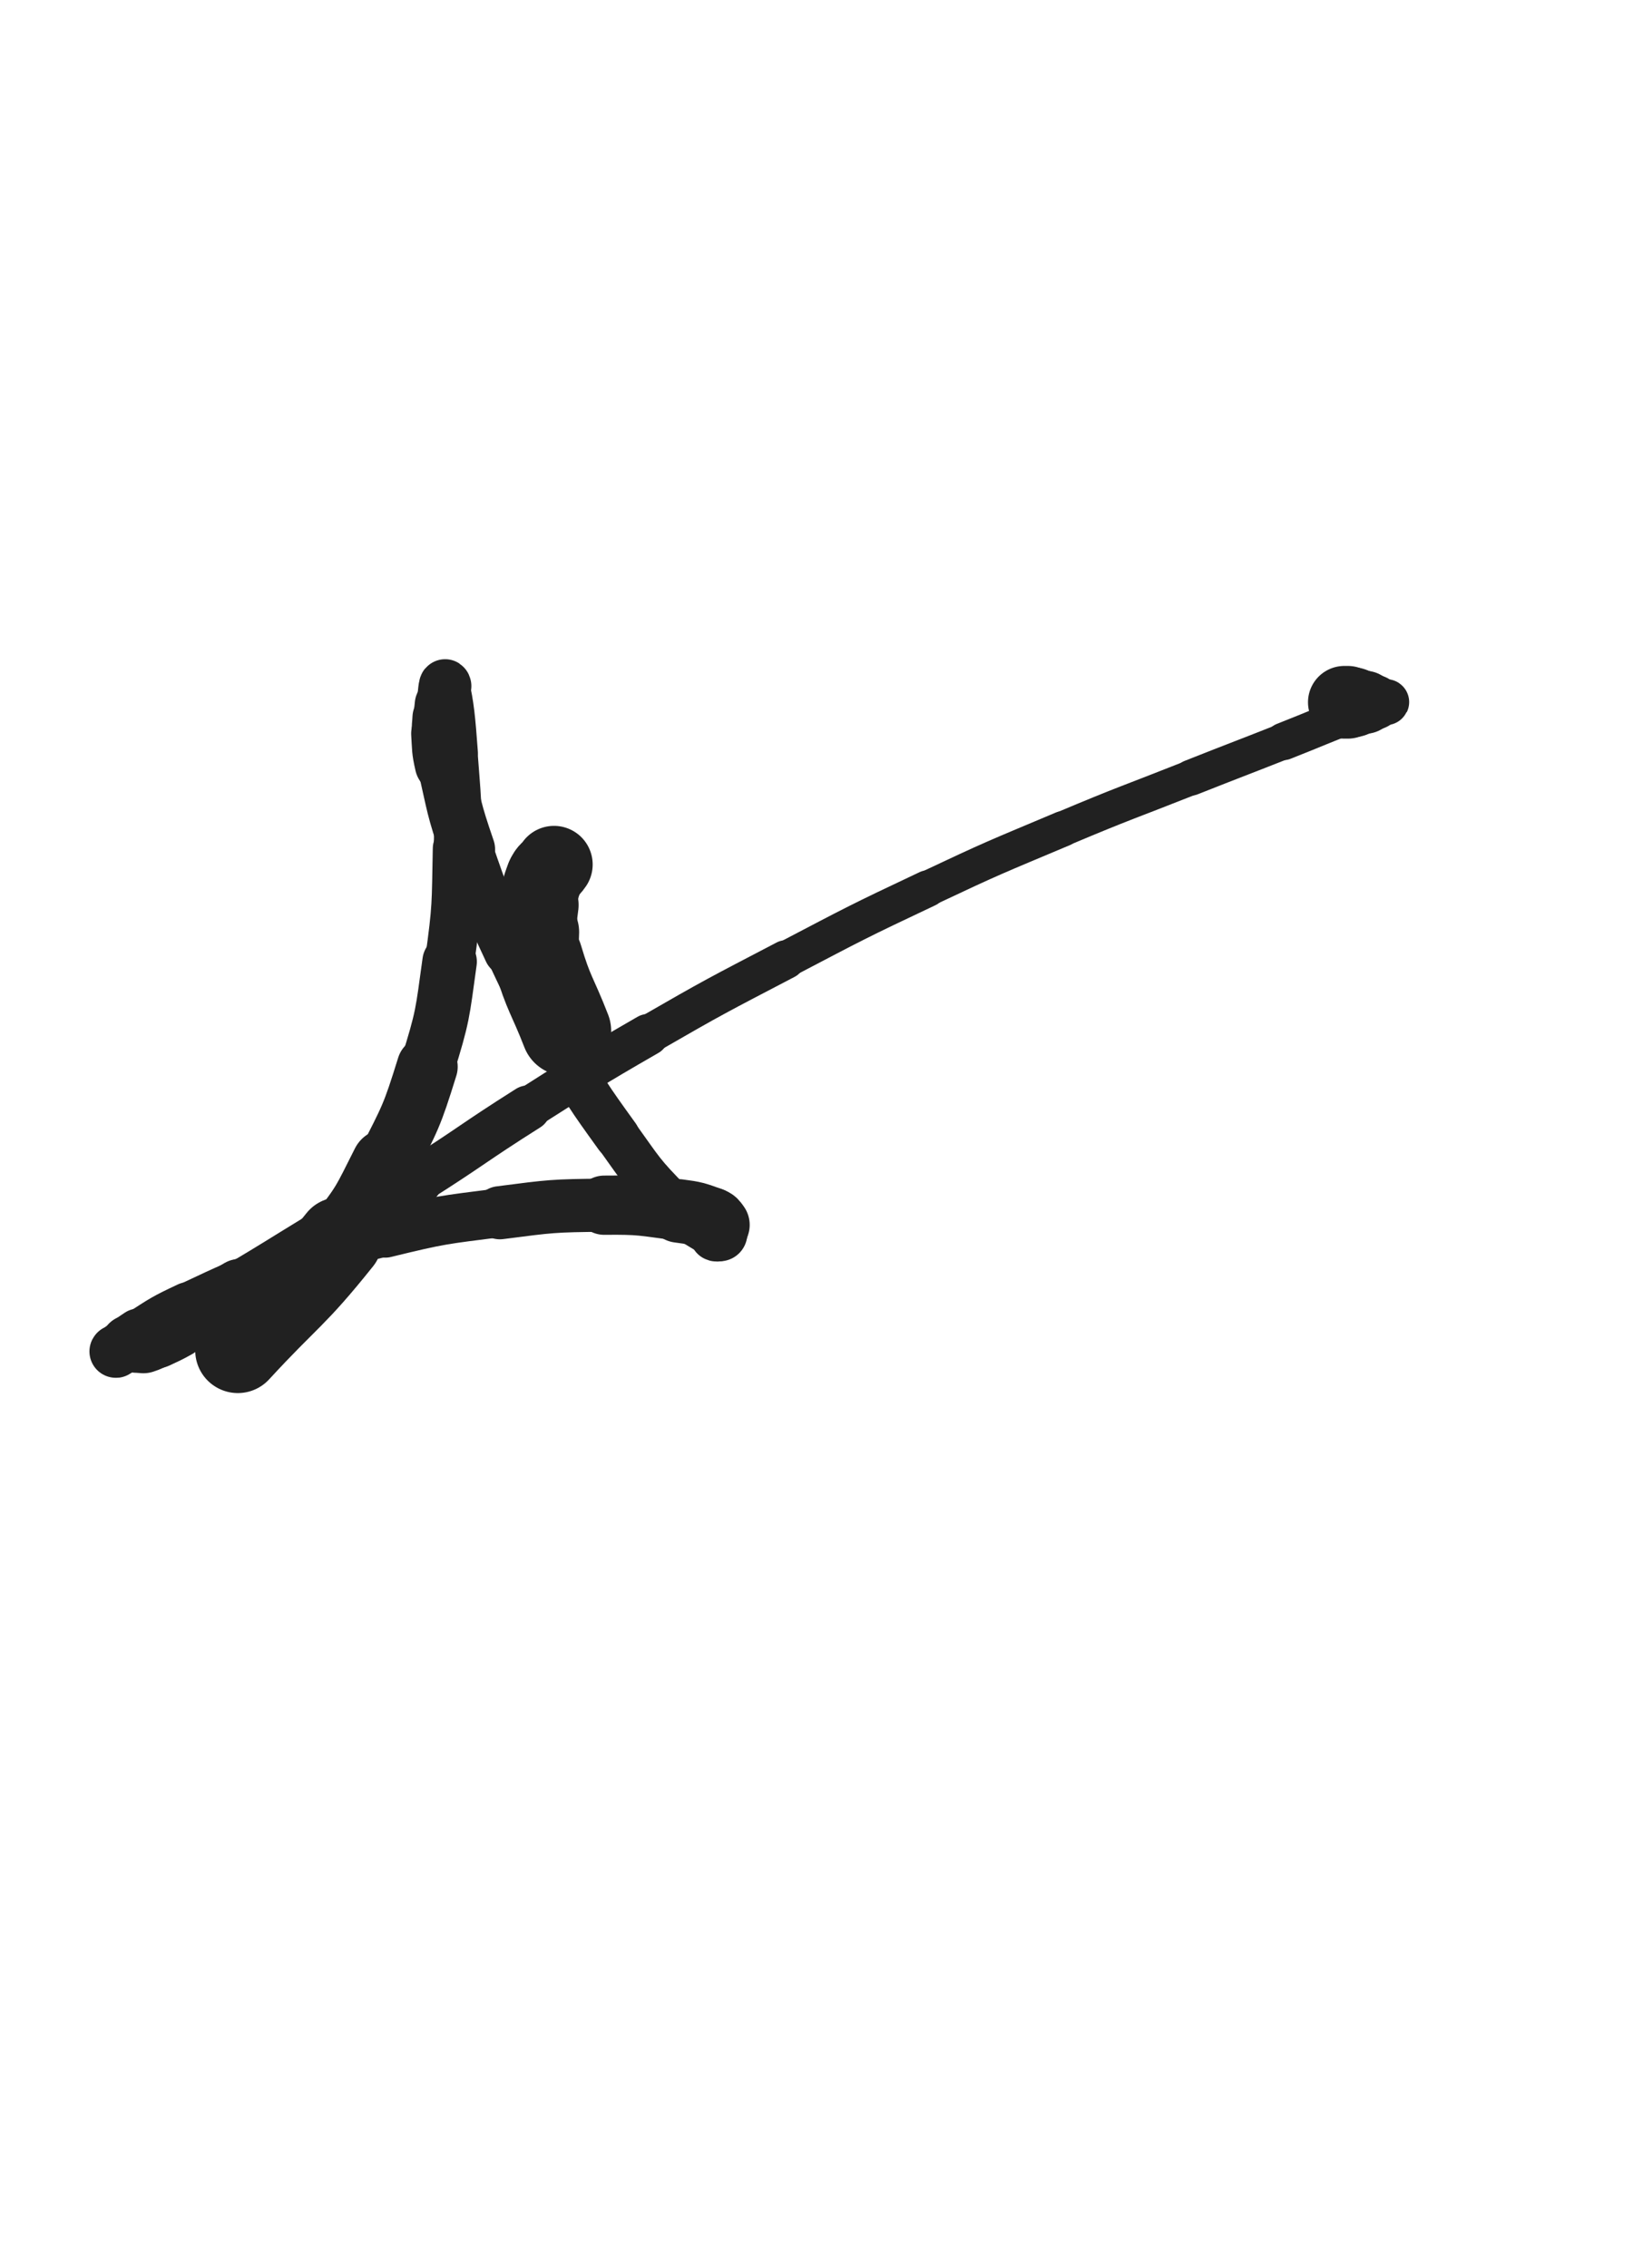 <svg xmlns="http://www.w3.org/2000/svg" xmlns:xlink="http://www.w3.org/1999/xlink" viewBox="0 0 360 500"><path d="M 52.427,297.703 C 63.661,285.502 64.578,286.200 74.895,273.301" stroke-width="18.784" stroke="rgb(33,33,33)" fill="none" stroke-linecap="round"></path><path d="M 74.895,273.301 C 80.990,265.681 80.842,265.379 85.250,256.665" stroke-width="15.662" stroke="rgb(33,33,33)" fill="none" stroke-linecap="round"></path><path d="M 85.250,256.665 C 90.490,246.306 90.751,246.231 94.190,235.154" stroke-width="13.425" stroke="rgb(33,33,33)" fill="none" stroke-linecap="round"></path><path d="M 94.190,235.154 C 97.685,223.897 97.497,223.695 99.117,211.999" stroke-width="12.016" stroke="rgb(33,33,33)" fill="none" stroke-linecap="round"></path><path d="M 99.117,211.999 C 100.827,199.652 100.598,199.543 100.851,187.068" stroke-width="10.884" stroke="rgb(33,33,33)" fill="none" stroke-linecap="round"></path><path d="M 100.851,187.068 C 101.066,176.464 100.827,176.424 100.053,165.840" stroke-width="10.447" stroke="rgb(33,33,33)" fill="none" stroke-linecap="round"></path><path d="M 100.053,165.840 C 99.517,158.513 99.216,155.348 98.230,151.247" stroke-width="10.579" stroke="rgb(33,33,33)" fill="none" stroke-linecap="round"></path><path d="M 98.230,151.247 C 97.953,150.092 97.781,153.276 97.527,155.328" stroke-width="11.376" stroke="rgb(33,33,33)" fill="none" stroke-linecap="round"></path><path d="M 97.527,155.328 C 97.348,156.776 97.428,156.786 97.365,158.246" stroke-width="12.195" stroke="rgb(33,33,33)" fill="none" stroke-linecap="round"></path><path d="M 97.365,158.246 C 97.289,159.988 97.133,159.996 97.249,161.731" stroke-width="12.882" stroke="rgb(33,33,33)" fill="none" stroke-linecap="round"></path><path d="M 97.249,161.731 C 97.473,165.089 97.294,165.149 98.045,168.432" stroke-width="13.213" stroke="rgb(33,33,33)" fill="none" stroke-linecap="round"></path><path d="M 98.045,168.432 C 100.210,177.898 99.928,178.043 103.080,187.228" stroke-width="12.131" stroke="rgb(33,33,33)" fill="none" stroke-linecap="round"></path><path d="M 103.080,187.228 C 106.999,198.649 107.078,198.695 112.188,209.644" stroke-width="11.126" stroke="rgb(33,33,33)" fill="none" stroke-linecap="round"></path><path d="M 112.188,209.644 C 117.423,220.860 117.530,220.864 123.771,231.558" stroke-width="10.397" stroke="rgb(33,33,33)" fill="none" stroke-linecap="round"></path><path d="M 123.771,231.558 C 129.446,241.283 129.440,241.351 136.020,250.481" stroke-width="10.008" stroke="rgb(33,33,33)" fill="none" stroke-linecap="round"></path><path d="M 136.020,250.481 C 141.546,258.149 141.367,258.482 147.983,265.155" stroke-width="9.852" stroke="rgb(33,33,33)" fill="none" stroke-linecap="round"></path><path d="M 147.983,265.155 C 152.220,269.429 152.814,269.255 157.726,272.375" stroke-width="10.232" stroke="rgb(33,33,33)" fill="none" stroke-linecap="round"></path><path d="M 157.726,272.375 C 158.135,272.635 158.474,272.278 158.625,271.914" stroke-width="11.276" stroke="rgb(33,33,33)" fill="none" stroke-linecap="round"></path><path d="M 158.625,271.914 C 158.787,271.524 158.449,271.397 158.352,270.867" stroke-width="12.271" stroke="rgb(33,33,33)" fill="none" stroke-linecap="round"></path><path d="M 158.352,270.867 C 158.276,270.450 158.516,270.342 158.280,270.020" stroke-width="13.239" stroke="rgb(33,33,33)" fill="none" stroke-linecap="round"></path><path d="M 158.280,270.020 C 157.735,269.275 157.701,269.057 156.790,268.734" stroke-width="13.982" stroke="rgb(33,33,33)" fill="none" stroke-linecap="round"></path><path d="M 156.790,268.734 C 153.364,267.519 153.267,267.417 149.607,266.943" stroke-width="14.007" stroke="rgb(33,33,33)" fill="none" stroke-linecap="round"></path><path d="M 149.607,266.943 C 141.472,265.890 141.405,265.598 133.200,265.680" stroke-width="13.063" stroke="rgb(33,33,33)" fill="none" stroke-linecap="round"></path><path d="M 133.200,265.680 C 121.705,265.796 121.624,265.874 110.207,267.339" stroke-width="11.717" stroke="rgb(33,33,33)" fill="none" stroke-linecap="round"></path><path d="M 110.207,267.339 C 97.478,268.972 97.366,268.831 84.908,271.875" stroke-width="10.743" stroke="rgb(33,33,33)" fill="none" stroke-linecap="round"></path><path d="M 84.908,271.875 C 73.181,274.740 73.191,275.023 61.836,279.156" stroke-width="10.162" stroke="rgb(33,33,33)" fill="none" stroke-linecap="round"></path><path d="M 61.836,279.156 C 51.424,282.946 51.397,283.015 41.373,287.722" stroke-width="9.854" stroke="rgb(33,33,33)" fill="none" stroke-linecap="round"></path><path d="M 41.373,287.722 C 35.736,290.369 35.748,290.504 30.515,293.863" stroke-width="10.125" stroke="rgb(33,33,33)" fill="none" stroke-linecap="round"></path><path d="M 30.515,293.863 C 27.848,295.574 26.241,297.101 25.574,297.862" stroke-width="10.801" stroke="rgb(33,33,33)" fill="none" stroke-linecap="round"></path><path d="M 25.574,297.862 C 25.222,298.263 26.962,296.849 28.477,296.188" stroke-width="11.626" stroke="rgb(33,33,33)" fill="none" stroke-linecap="round"></path><path d="M 28.477,296.188 C 29.198,295.873 29.259,296.032 30.047,295.910" stroke-width="12.561" stroke="rgb(33,33,33)" fill="none" stroke-linecap="round"></path><path d="M 30.047,295.910 C 30.824,295.790 30.865,295.947 31.606,295.705" stroke-width="13.427" stroke="rgb(33,33,33)" fill="none" stroke-linecap="round"></path><path d="M 31.606,295.705 C 33.025,295.241 33.007,295.145 34.367,294.498" stroke-width="14.043" stroke="rgb(33,33,33)" fill="none" stroke-linecap="round"></path><path d="M 34.367,294.498 C 36.585,293.443 36.617,293.497 38.762,292.300" stroke-width="14.347" stroke="rgb(33,33,33)" fill="none" stroke-linecap="round"></path><path d="M 38.762,292.300 C 45.856,288.339 45.859,288.335 52.844,284.181" stroke-width="13.319" stroke="rgb(33,33,33)" fill="none" stroke-linecap="round"></path><path d="M 52.844,284.181 C 61.597,278.976 61.545,278.887 70.239,273.582" stroke-width="12.229" stroke="rgb(33,33,33)" fill="none" stroke-linecap="round"></path><path d="M 70.239,273.582 C 81.153,266.923 81.267,267.102 92.061,260.254" stroke-width="10.979" stroke="rgb(33,33,33)" fill="none" stroke-linecap="round"></path><path d="M 92.061,260.254 C 104.353,252.456 104.109,252.071 116.412,244.289" stroke-width="10.034" stroke="rgb(33,33,33)" fill="none" stroke-linecap="round"></path><path d="M 116.412,244.289 C 129.504,236.008 129.432,235.864 142.851,228.128" stroke-width="9.197" stroke="rgb(33,33,33)" fill="none" stroke-linecap="round"></path><path d="M 142.851,228.128 C 157.831,219.492 157.885,219.559 173.209,211.546" stroke-width="8.550" stroke="rgb(33,33,33)" fill="none" stroke-linecap="round"></path><path d="M 173.209,211.546 C 188.697,203.447 188.671,203.362 204.475,195.904" stroke-width="8.081" stroke="rgb(33,33,33)" fill="none" stroke-linecap="round"></path><path d="M 204.475,195.904 C 219.214,188.948 219.274,189.047 234.295,182.719" stroke-width="7.823" stroke="rgb(33,33,33)" fill="none" stroke-linecap="round"></path><path d="M 234.295,182.719 C 248.327,176.807 248.423,177.032 262.582,171.423" stroke-width="7.702" stroke="rgb(33,33,33)" fill="none" stroke-linecap="round"></path><path d="M 262.582,171.423 C 272.770,167.387 272.797,167.454 282.990,163.430" stroke-width="7.907" stroke="rgb(33,33,33)" fill="none" stroke-linecap="round"></path><path d="M 282.990,163.430 C 290.971,160.280 290.916,160.132 298.930,157.075" stroke-width="8.263" stroke="rgb(33,33,33)" fill="none" stroke-linecap="round"></path><path d="M 298.930,157.075 C 302.190,155.832 303.583,155.735 305.538,154.829" stroke-width="9.009" stroke="rgb(33,33,33)" fill="none" stroke-linecap="round"></path><path d="M 305.538,154.829 C 306.022,154.605 304.673,154.820 303.808,154.815" stroke-width="10.032" stroke="rgb(33,33,33)" fill="none" stroke-linecap="round"></path><path d="M 303.808,154.815 C 303.416,154.813 303.416,154.815 303.023,154.815" stroke-width="11.101" stroke="rgb(33,33,33)" fill="none" stroke-linecap="round"></path><path d="M 303.023,154.815 C 302.383,154.815 302.383,154.815 301.744,154.815" stroke-width="12.094" stroke="rgb(33,33,33)" fill="none" stroke-linecap="round"></path><path d="M 301.744,154.815 C 301.356,154.815 301.356,154.815 300.968,154.815" stroke-width="13.076" stroke="rgb(33,33,33)" fill="none" stroke-linecap="round"></path><path d="M 300.968,154.815 C 300.127,154.815 300.127,154.815 299.287,154.815" stroke-width="13.882" stroke="rgb(33,33,33)" fill="none" stroke-linecap="round"></path><path d="M 299.287,154.815 C 298.847,154.815 298.847,154.815 298.407,154.815" stroke-width="14.696" stroke="rgb(33,33,33)" fill="none" stroke-linecap="round"></path><path d="M 298.407,154.815 C 297.768,154.815 297.768,154.815 297.129,154.815" stroke-width="15.371" stroke="rgb(33,33,33)" fill="none" stroke-linecap="round"></path><path d="M 297.129,154.815 C 296.747,154.815 296.747,154.815 296.365,154.815" stroke-width="16.027" stroke="rgb(33,33,33)" fill="none" stroke-linecap="round"></path><path d="M 124.827,227.258 C 121.701,219.218 121.014,219.362 118.574,211.179" stroke-width="19.817" stroke="rgb(33,33,33)" fill="none" stroke-linecap="round"></path><path d="M 118.574,211.179 C 117.768,208.475 118.315,208.331 118.336,205.484" stroke-width="18.672" stroke="rgb(33,33,33)" fill="none" stroke-linecap="round"></path><path d="M 118.336,205.484 C 118.358,202.493 118.239,202.458 118.660,199.504" stroke-width="17.793" stroke="rgb(33,33,33)" fill="none" stroke-linecap="round"></path><path d="M 118.660,199.504 C 119.105,196.388 118.944,196.230 120.068,193.344" stroke-width="17.091" stroke="rgb(33,33,33)" fill="none" stroke-linecap="round"></path><path d="M 120.068,193.344 C 120.683,191.766 121.183,192.011 122.138,190.576" stroke-width="17.038" stroke="rgb(33,33,33)" fill="none" stroke-linecap="round"></path></svg>